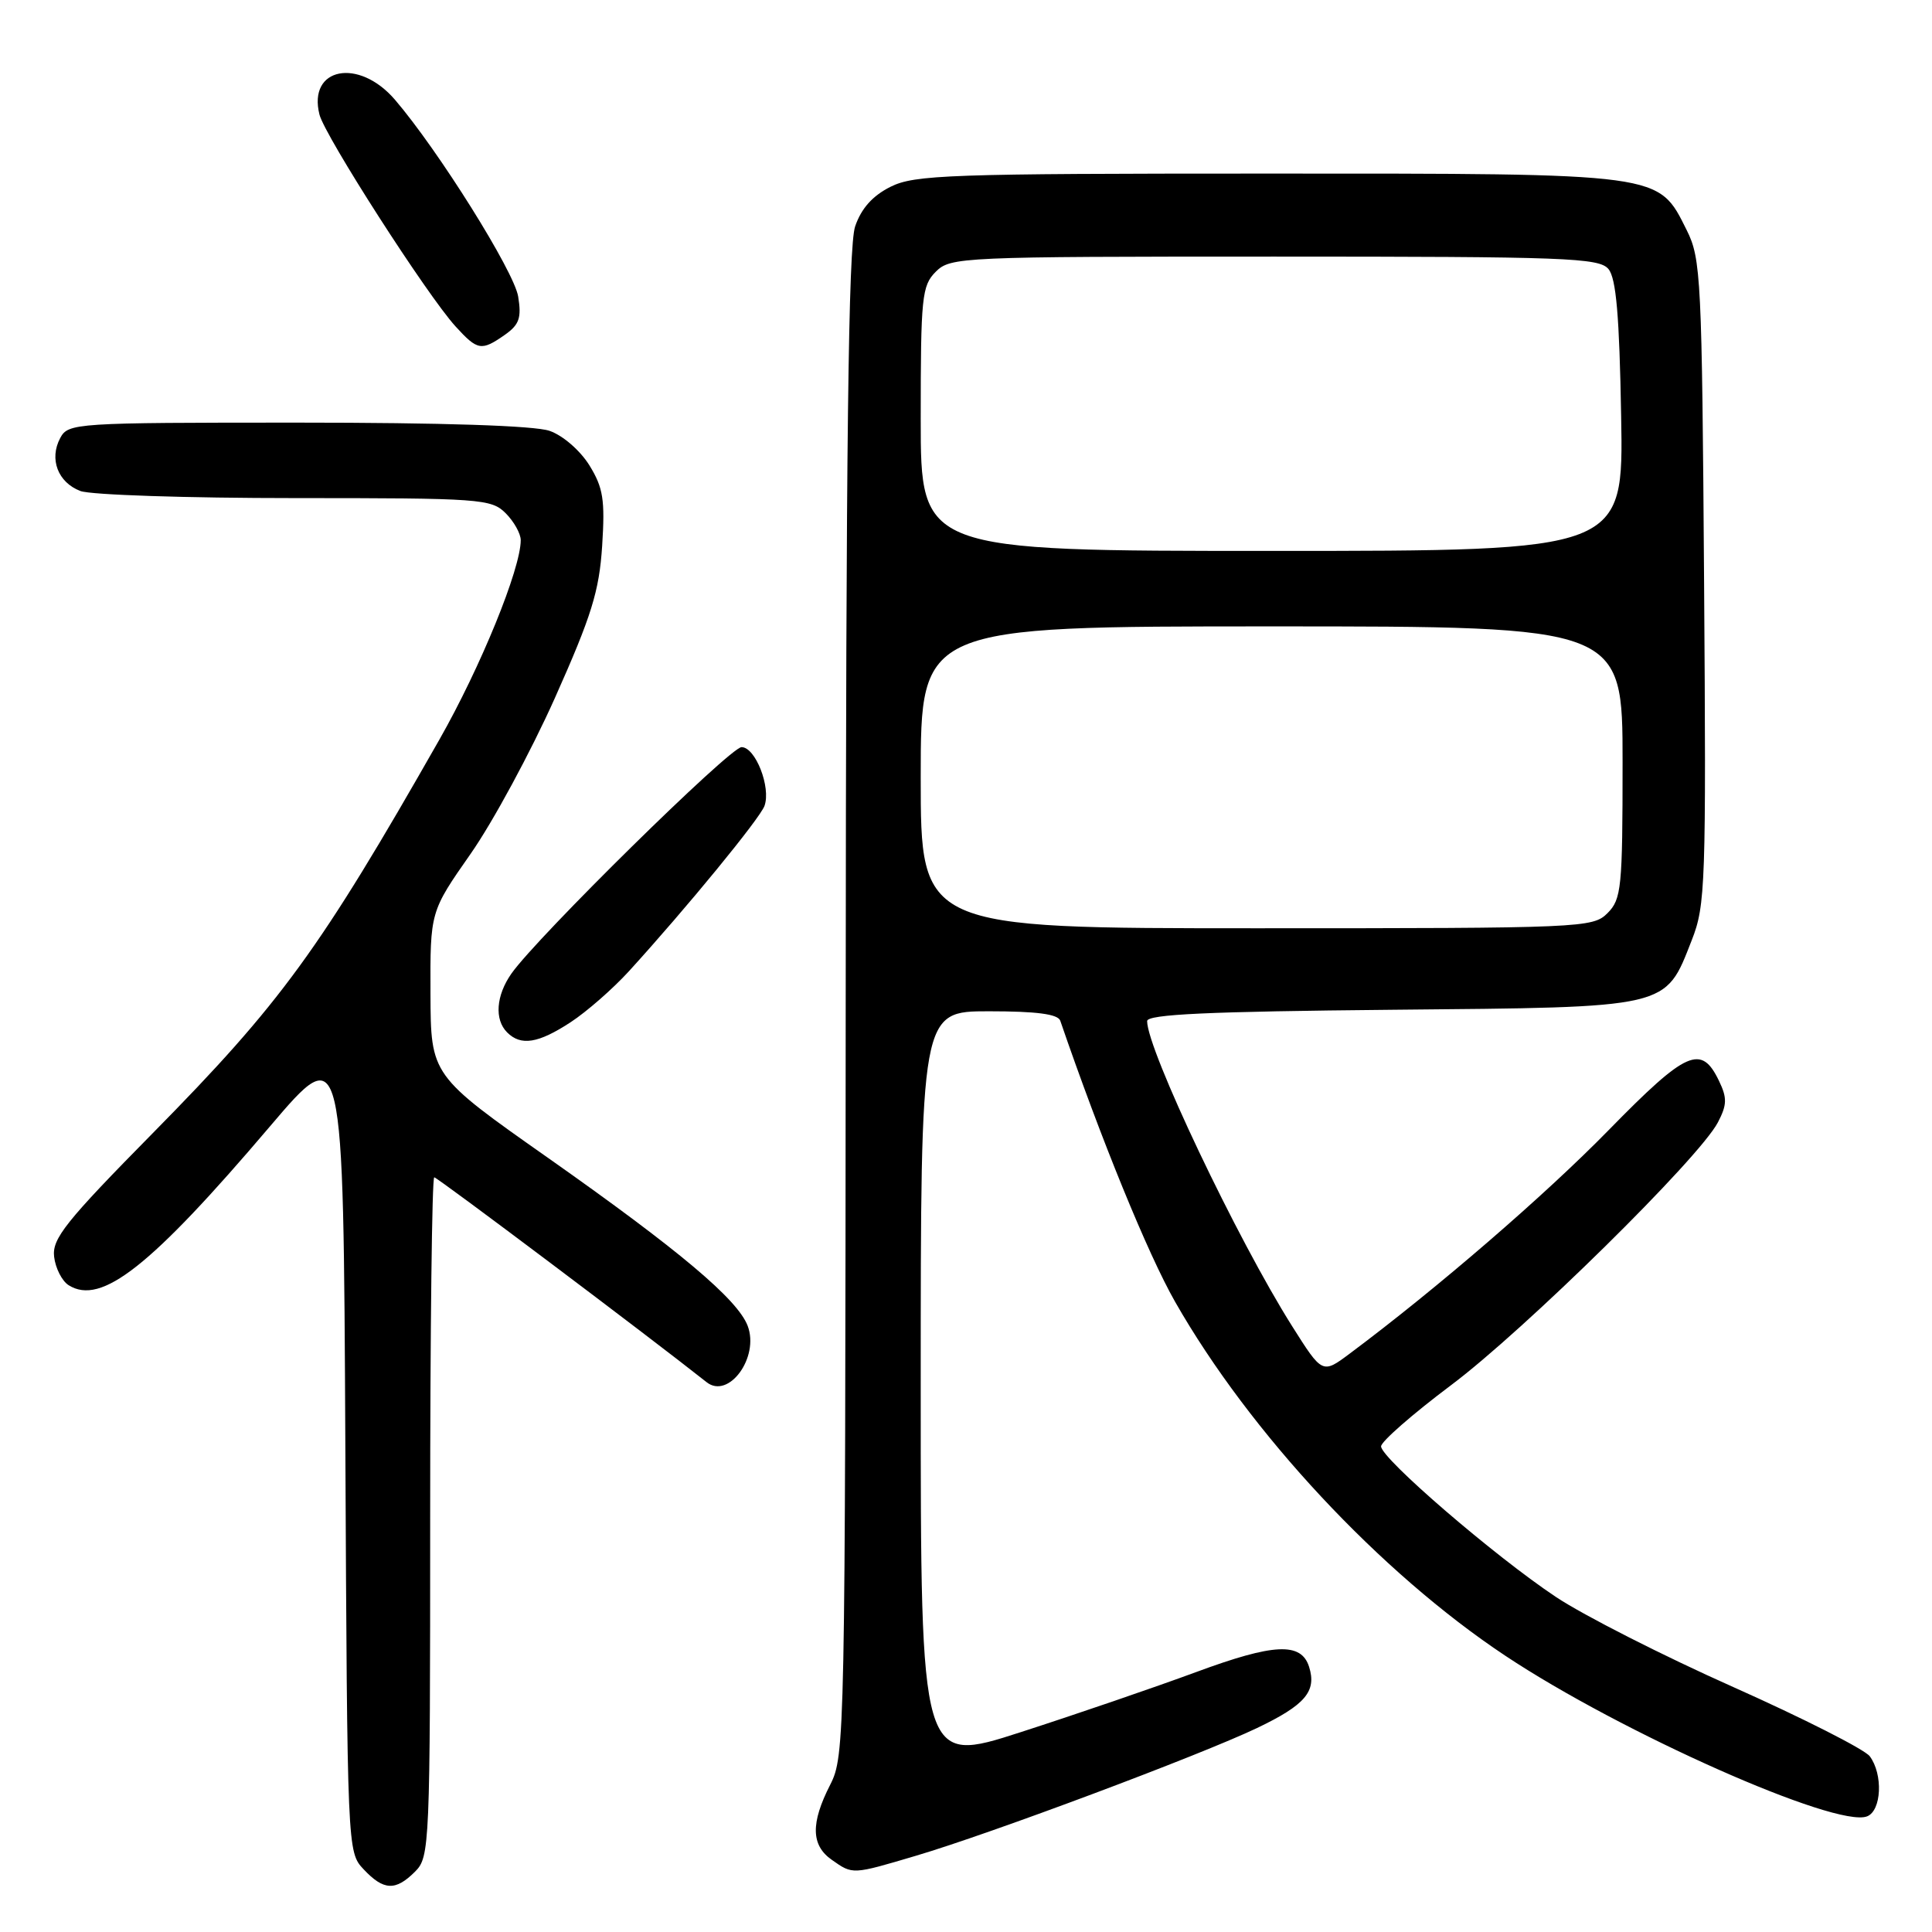 <?xml version="1.0" encoding="UTF-8" standalone="no"?>
<!DOCTYPE svg PUBLIC "-//W3C//DTD SVG 1.1//EN" "http://www.w3.org/Graphics/SVG/1.1/DTD/svg11.dtd" >
<svg xmlns="http://www.w3.org/2000/svg" xmlns:xlink="http://www.w3.org/1999/xlink" version="1.1" viewBox="0 0 256 256">
 <g >
 <path fill="currentColor"
d=" M 55.00 248.00 C 56.94 246.06 57.00 244.67 57.00 201.00 C 57.00 176.25 57.24 156.00 57.54 156.00 C 57.95 156.00 85.91 177.03 93.62 183.14 C 96.55 185.47 100.65 179.84 99.07 175.68 C 97.73 172.17 90.02 165.68 72.71 153.49 C 57.08 142.50 57.08 142.50 57.04 131.65 C 57.00 120.80 57.00 120.80 62.35 113.15 C 65.30 108.94 70.32 99.65 73.52 92.50 C 78.39 81.59 79.40 78.34 79.79 72.32 C 80.18 66.22 79.93 64.63 78.10 61.66 C 76.88 59.70 74.59 57.70 72.82 57.09 C 70.84 56.40 58.66 56.00 39.39 56.00 C 9.91 56.00 9.04 56.06 7.98 58.04 C 6.49 60.83 7.67 63.92 10.65 65.06 C 12.01 65.58 24.80 66.00 39.07 66.00 C 63.67 66.00 65.10 66.10 67.00 68.00 C 68.10 69.10 69.00 70.71 69.00 71.57 C 69.00 75.38 63.68 88.41 58.20 98.04 C 42.36 125.87 37.25 132.89 20.27 150.12 C 8.69 161.87 6.89 164.13 7.17 166.52 C 7.35 168.05 8.22 169.75 9.10 170.30 C 13.42 173.01 19.96 167.85 35.79 149.23 C 45.50 137.82 45.50 137.82 45.76 191.60 C 46.02 245.21 46.02 245.40 48.18 247.69 C 50.84 250.52 52.41 250.59 55.00 248.00 Z  M 121.39 245.89 C 131.24 242.98 159.05 232.56 166.57 228.97 C 172.95 225.92 174.49 224.11 173.46 220.86 C 172.41 217.57 168.81 217.74 158.46 221.57 C 152.98 223.59 142.54 227.17 135.25 229.52 C 122.00 233.80 122.00 233.80 122.00 183.90 C 122.00 134.00 122.00 134.00 131.03 134.00 C 137.36 134.00 140.19 134.37 140.49 135.25 C 145.89 150.97 152.11 166.19 155.71 172.50 C 165.64 189.90 182.87 208.37 199.47 219.40 C 214.83 229.61 243.30 242.25 247.39 240.68 C 249.32 239.94 249.54 235.10 247.75 232.71 C 247.06 231.80 238.92 227.67 229.66 223.54 C 220.39 219.41 209.82 214.04 206.16 211.60 C 198.05 206.20 183.00 193.24 183.00 191.65 C 183.00 191.02 187.16 187.38 192.25 183.56 C 202.02 176.24 225.18 153.43 227.63 148.72 C 228.84 146.40 228.87 145.49 227.78 143.23 C 225.43 138.33 223.49 139.19 213.18 149.72 C 204.72 158.37 190.47 170.68 178.86 179.35 C 175.22 182.07 175.22 182.07 171.21 175.72 C 163.95 164.23 152.00 139.08 152.00 135.30 C 152.00 134.40 160.06 134.03 184.43 133.80 C 221.50 133.46 220.60 133.67 224.17 124.57 C 225.99 119.95 226.08 117.16 225.80 77.08 C 225.52 36.83 225.39 34.28 223.50 30.50 C 219.69 22.88 220.59 23.00 168.00 23.00 C 125.73 23.00 121.18 23.16 118.00 24.75 C 115.62 25.94 114.12 27.62 113.31 30.00 C 112.41 32.62 112.10 58.67 112.06 133.04 C 112.00 230.54 111.96 232.66 110.00 236.50 C 107.40 241.59 107.47 244.52 110.22 246.44 C 113.02 248.41 112.89 248.41 121.39 245.89 Z  M 75.61 135.45 C 77.75 134.05 81.22 131.01 83.33 128.70 C 91.00 120.28 100.69 108.46 101.30 106.78 C 102.18 104.33 100.10 99.00 98.26 99.00 C 96.74 99.00 71.19 124.14 67.77 129.00 C 65.73 131.91 65.49 135.09 67.20 136.80 C 69.03 138.63 71.33 138.25 75.61 135.45 Z  M 66.89 44.37 C 68.81 43.02 69.12 42.12 68.66 39.29 C 68.12 35.95 58.07 19.90 52.33 13.21 C 47.52 7.61 40.76 8.94 42.33 15.18 C 43.05 18.03 56.60 39.13 60.36 43.25 C 63.29 46.46 63.78 46.54 66.89 44.37 Z  M 122.00 103.00 C 122.00 83.00 122.00 83.00 168.50 83.00 C 215.00 83.00 215.00 83.00 215.00 101.00 C 215.00 117.67 214.85 119.15 213.00 121.00 C 211.06 122.94 209.67 123.00 166.50 123.00 C 122.00 123.00 122.00 123.00 122.00 103.00 Z  M 122.00 55.50 C 122.00 39.33 122.15 37.85 124.00 36.00 C 125.94 34.06 127.33 34.00 168.88 34.00 C 207.51 34.00 211.89 34.16 213.13 35.65 C 214.15 36.88 214.58 41.86 214.81 55.15 C 215.13 73.00 215.13 73.00 168.56 73.00 C 122.00 73.00 122.00 73.00 122.00 55.50 Z "/>
</g>
</svg>